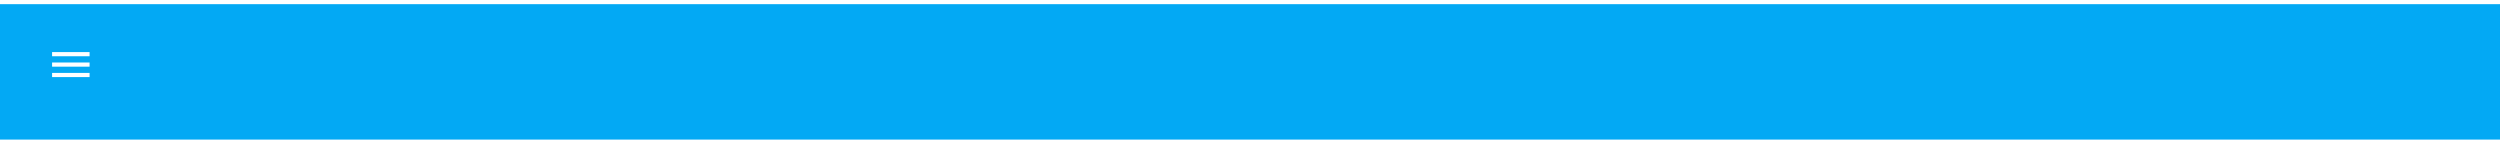 <?xml version="1.0" encoding="UTF-8" standalone="no"?>
<svg width="1200px" height="80px" viewBox="0 0 1200 80" version="1.1" xmlns="http://www.w3.org/2000/svg" xmlns:xlink="http://www.w3.org/1999/xlink" xmlns:sketch="http://www.bohemiancoding.com/sketch/ns">
    <!-- Generator: bin/sketchtool 1.3 (252) - http://www.bohemiancoding.com/sketch -->
    <title>app-bar-small</title>
    <desc>Created with bin/sketchtool.</desc>
    <defs>
        <filter x="-50%" y="-50%" width="200%" height="200%" filterUnits="objectBoundingBox" id="filter-1">
            <feOffset dx="0" dy="2" in="SourceAlpha" result="shadowOffsetOuter1"></feOffset>
            <feGaussianBlur stdDeviation="5" in="shadowOffsetOuter1" result="shadowBlurOuter1"></feGaussianBlur>
            <feColorMatrix values="0 0 0 0 0   0 0 0 0 0   0 0 0 0 0  0 0 0 0.525 0" in="shadowBlurOuter1" type="matrix" result="shadowMatrixOuter1"></feColorMatrix>
            <feMerge>
                <feMergeNode in="shadowMatrixOuter1"></feMergeNode>
                <feMergeNode in="SourceGraphic"></feMergeNode>
            </feMerge>
        </filter>
    </defs>
    <g id="Page-1" stroke="none" stroke-width="1" fill="none" fill-rule="evenodd" sketch:type="MSPage">
        <g id="app-bar-small" sketch:type="MSArtboardGroup">
            <rect id="App-Bar" fill="#03A9F4" filter="url(#filter-1)" sketch:type="MSShapeGroup" x="0" y="0" width="1200" height="65"></rect>
            <g id="Nav" sketch:type="MSLayerGroup" transform="translate(25, 25)" fill="#FFFFFF">
                <path d="M0,12 L18,12 L18,10 L0,10 L0,12 L0,12 Z M0,7 L18,7 L18,5 L0,5 L0,7 L0,7 Z M0,0 L0,2 L18,2 L18,0 L0,0 L0,0 Z" id="Shape" sketch:type="MSShapeGroup"></path>
            </g>
            <g id="menu" sketch:type="MSLayerGroup" transform="translate(69, 21)">
                <rect id="bounds" sketch:type="MSShapeGroup" x="0" y="0" width="24" height="24"></rect>
            </g>
        </g>
    </g>
</svg>
